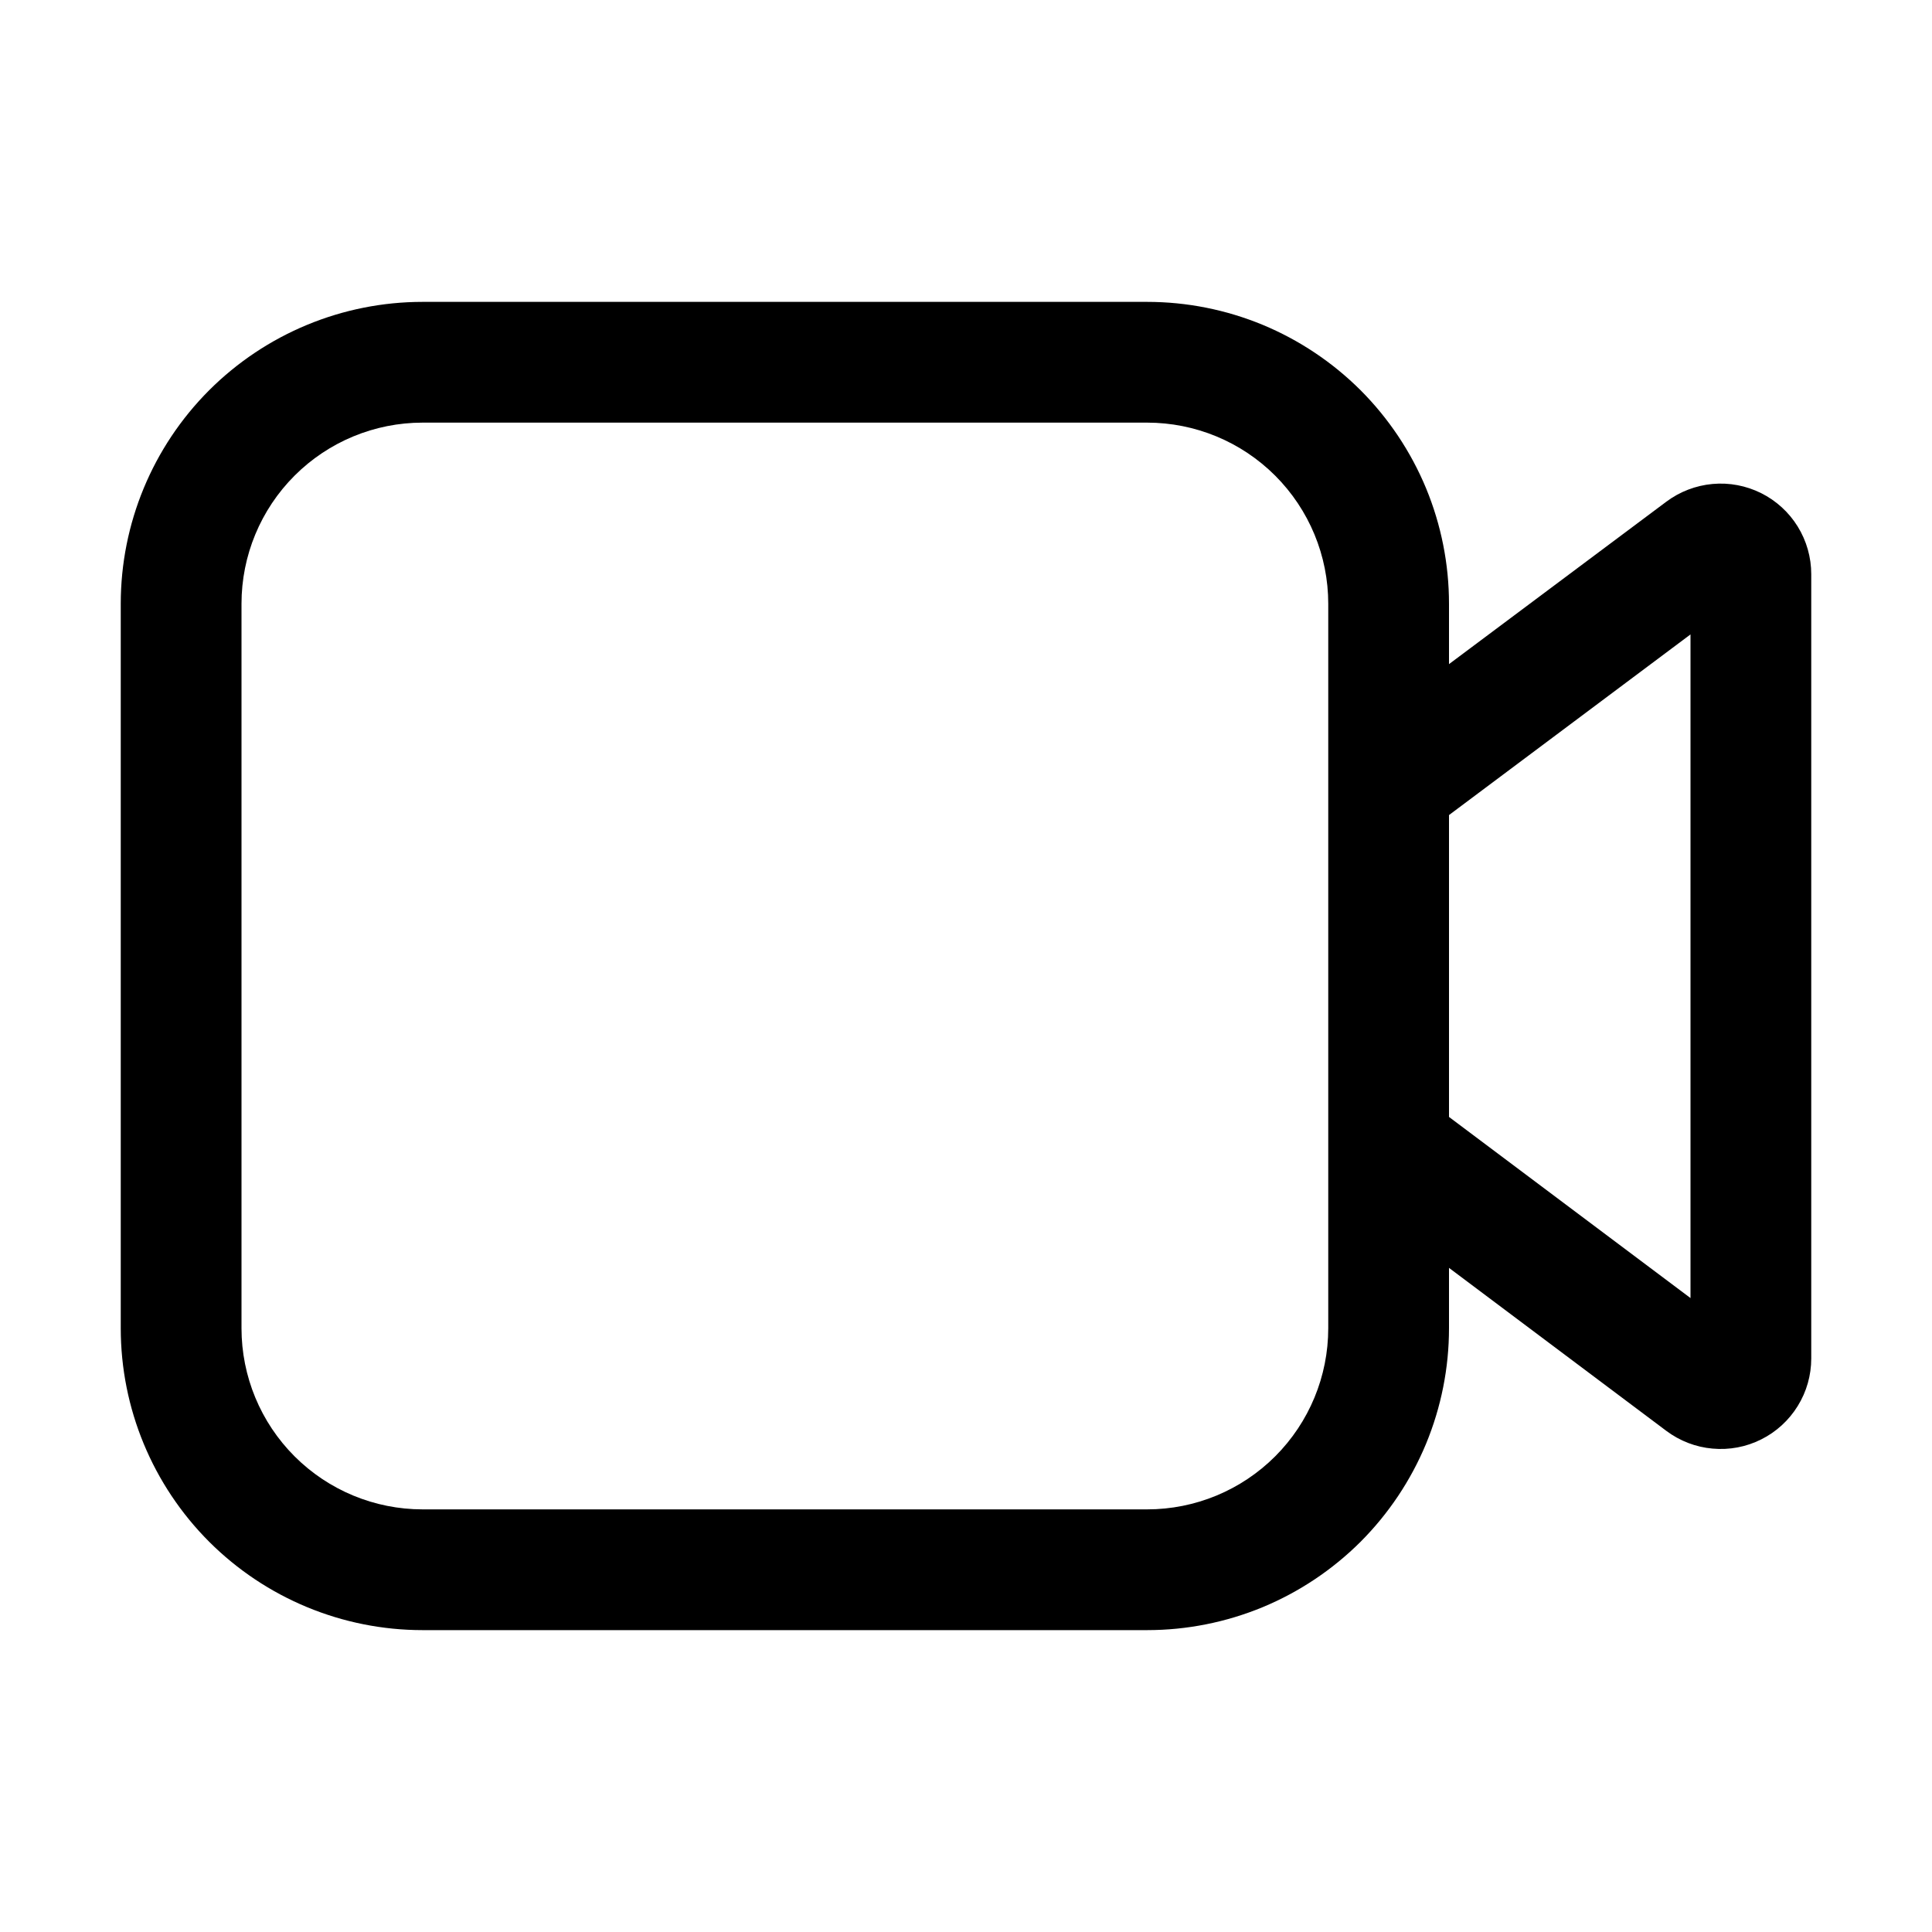 <svg width="24" height="24" viewBox="0 0 24 24" fill="none" xmlns="http://www.w3.org/2000/svg">
<path d="M3 7.5C3 6.903 3.237 6.331 3.659 5.909C4.081 5.487 4.653 5.25 5.25 5.25H14.25C14.847 5.25 15.419 5.487 15.841 5.909C16.263 6.331 16.5 6.903 16.5 7.5V16.5C16.5 17.097 16.263 17.669 15.841 18.091C15.419 18.513 14.847 18.75 14.25 18.75H5.25C4.653 18.75 4.081 18.513 3.659 18.091C3.237 17.669 3 17.097 3 16.5V7.5ZM5.25 3.75C4.255 3.75 3.302 4.145 2.598 4.848C1.895 5.552 1.5 6.505 1.5 7.5V16.5C1.5 17.495 1.895 18.448 2.598 19.152C3.302 19.855 4.255 20.25 5.25 20.25H14.25C14.742 20.25 15.23 20.153 15.685 19.965C16.14 19.776 16.553 19.5 16.902 19.152C17.25 18.803 17.526 18.39 17.715 17.935C17.903 17.48 18 16.992 18 16.5V15.75L20.7 17.775C20.867 17.9 21.066 17.977 21.274 17.995C21.482 18.014 21.691 17.975 21.878 17.881C22.065 17.788 22.222 17.644 22.332 17.466C22.442 17.289 22.5 17.084 22.5 16.875V7.133C22.5 6.924 22.442 6.719 22.332 6.541C22.222 6.363 22.065 6.22 21.878 6.126C21.691 6.033 21.482 5.993 21.274 6.012C21.066 6.031 20.867 6.107 20.7 6.232L18 8.25V7.5C18 7.008 17.903 6.52 17.715 6.065C17.526 5.61 17.25 5.197 16.902 4.848C16.553 4.5 16.14 4.224 15.685 4.035C15.23 3.847 14.742 3.75 14.25 3.75H5.25ZM18 10.125L21 7.881V16.125L18 13.875V10.125Z" fill="black"/>
</svg>
